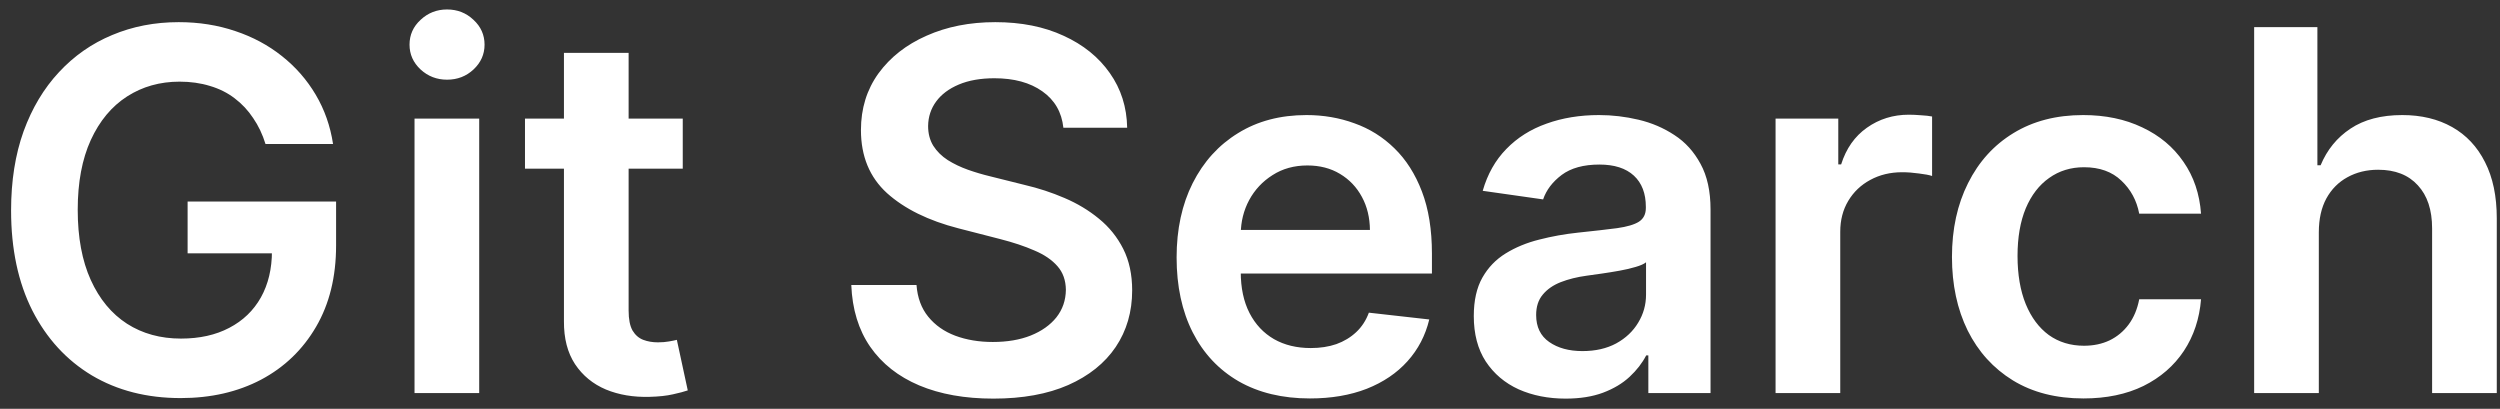 <svg width="159" height="26" viewBox="0 0 159 26" fill="none" xmlns="http://www.w3.org/2000/svg">
<rect x="0" y="0" width="159" height="26" fill="#333333" stroke="none"/>
<path d="M16.886 9.159C16.697 8.545 16.436 7.996 16.102 7.511C15.777 7.019 15.383 6.598 14.921 6.25C14.466 5.902 13.943 5.64 13.352 5.466C12.761 5.284 12.117 5.193 11.421 5.193C10.171 5.193 9.057 5.508 8.08 6.136C7.102 6.765 6.333 7.689 5.773 8.909C5.22 10.121 4.943 11.598 4.943 13.341C4.943 15.098 5.22 16.587 5.773 17.807C6.326 19.026 7.095 19.954 8.08 20.591C9.064 21.22 10.208 21.534 11.511 21.534C12.693 21.534 13.716 21.307 14.579 20.852C15.451 20.398 16.121 19.754 16.591 18.921C17.061 18.079 17.296 17.095 17.296 15.966L18.25 16.114H11.932V12.818H21.375V15.614C21.375 17.606 20.951 19.329 20.102 20.784C19.254 22.239 18.087 23.36 16.602 24.148C15.117 24.928 13.413 25.318 11.489 25.318C9.345 25.318 7.462 24.837 5.841 23.875C4.227 22.905 2.966 21.53 2.057 19.75C1.155 17.962 0.705 15.841 0.705 13.386C0.705 11.508 0.97 9.83 1.5 8.352C2.038 6.875 2.788 5.621 3.75 4.591C4.712 3.553 5.841 2.765 7.136 2.227C8.432 1.682 9.841 1.409 11.364 1.409C12.652 1.409 13.852 1.598 14.966 1.977C16.079 2.348 17.068 2.879 17.932 3.568C18.803 4.258 19.519 5.076 20.079 6.023C20.64 6.97 21.008 8.015 21.182 9.159H16.886ZM26.364 25V7.545H30.477V25H26.364ZM28.432 5.068C27.78 5.068 27.22 4.852 26.75 4.42C26.28 3.981 26.046 3.455 26.046 2.841C26.046 2.22 26.28 1.693 26.75 1.261C27.22 0.822 27.78 0.602 28.432 0.602C29.091 0.602 29.651 0.822 30.114 1.261C30.583 1.693 30.818 2.22 30.818 2.841C30.818 3.455 30.583 3.981 30.114 4.42C29.651 4.852 29.091 5.068 28.432 5.068ZM43.423 7.545V10.727H33.389V7.545H43.423ZM35.867 3.364H39.98V19.75C39.98 20.303 40.063 20.727 40.23 21.023C40.404 21.311 40.632 21.508 40.912 21.614C41.192 21.72 41.503 21.773 41.844 21.773C42.101 21.773 42.336 21.754 42.548 21.716C42.768 21.678 42.935 21.644 43.048 21.614L43.742 24.829C43.522 24.905 43.207 24.989 42.798 25.079C42.397 25.171 41.904 25.224 41.321 25.239C40.291 25.269 39.363 25.114 38.537 24.773C37.711 24.424 37.056 23.886 36.571 23.159C36.094 22.432 35.859 21.523 35.867 20.432V3.364ZM67.631 8.125C67.525 7.133 67.078 6.36 66.29 5.807C65.51 5.254 64.494 4.977 63.244 4.977C62.365 4.977 61.612 5.11 60.983 5.375C60.354 5.64 59.873 6 59.54 6.455C59.206 6.909 59.036 7.428 59.028 8.011C59.028 8.496 59.138 8.917 59.358 9.273C59.585 9.629 59.892 9.932 60.278 10.182C60.665 10.424 61.093 10.629 61.562 10.796C62.032 10.962 62.506 11.102 62.983 11.216L65.165 11.761C66.044 11.966 66.888 12.242 67.699 12.591C68.517 12.939 69.248 13.379 69.892 13.909C70.544 14.439 71.059 15.079 71.438 15.829C71.816 16.579 72.006 17.458 72.006 18.466C72.006 19.829 71.657 21.03 70.96 22.068C70.263 23.099 69.256 23.905 67.938 24.489C66.627 25.064 65.04 25.352 63.176 25.352C61.365 25.352 59.794 25.072 58.46 24.511C57.135 23.951 56.097 23.133 55.347 22.057C54.604 20.981 54.203 19.671 54.142 18.125H58.29C58.35 18.936 58.6 19.61 59.04 20.148C59.479 20.686 60.051 21.087 60.756 21.352C61.468 21.617 62.263 21.75 63.142 21.75C64.059 21.75 64.862 21.614 65.551 21.341C66.248 21.061 66.794 20.674 67.188 20.182C67.581 19.682 67.782 19.099 67.79 18.432C67.782 17.826 67.604 17.326 67.256 16.932C66.907 16.53 66.419 16.197 65.79 15.932C65.169 15.659 64.441 15.417 63.608 15.204L60.96 14.523C59.044 14.03 57.528 13.284 56.415 12.284C55.309 11.277 54.756 9.939 54.756 8.273C54.756 6.902 55.127 5.701 55.869 4.67C56.619 3.64 57.638 2.841 58.926 2.273C60.214 1.697 61.672 1.409 63.301 1.409C64.953 1.409 66.4 1.697 67.642 2.273C68.892 2.841 69.873 3.633 70.585 4.648C71.297 5.655 71.665 6.814 71.688 8.125H67.631ZM83.31 25.341C81.56 25.341 80.048 24.977 78.776 24.25C77.51 23.515 76.537 22.477 75.855 21.136C75.173 19.788 74.832 18.201 74.832 16.375C74.832 14.579 75.173 13.004 75.855 11.648C76.544 10.284 77.507 9.223 78.742 8.466C79.976 7.701 81.427 7.318 83.094 7.318C84.169 7.318 85.185 7.492 86.139 7.841C87.101 8.182 87.95 8.712 88.685 9.432C89.427 10.152 90.01 11.068 90.435 12.182C90.859 13.288 91.071 14.606 91.071 16.136V17.398H76.764V14.625H87.128C87.12 13.837 86.95 13.136 86.617 12.523C86.283 11.902 85.817 11.413 85.219 11.057C84.628 10.701 83.938 10.523 83.151 10.523C82.31 10.523 81.571 10.727 80.935 11.136C80.298 11.538 79.802 12.068 79.446 12.727C79.097 13.379 78.919 14.095 78.912 14.875V17.296C78.912 18.311 79.097 19.182 79.469 19.909C79.84 20.629 80.359 21.182 81.026 21.568C81.692 21.947 82.472 22.136 83.367 22.136C83.965 22.136 84.507 22.053 84.992 21.886C85.476 21.712 85.897 21.458 86.253 21.125C86.609 20.792 86.878 20.379 87.06 19.886L90.901 20.318C90.658 21.333 90.196 22.22 89.514 22.977C88.84 23.727 87.976 24.311 86.923 24.727C85.87 25.136 84.666 25.341 83.31 25.341ZM99.574 25.352C98.468 25.352 97.472 25.155 96.585 24.761C95.706 24.36 95.01 23.769 94.494 22.989C93.987 22.208 93.733 21.246 93.733 20.102C93.733 19.117 93.915 18.303 94.278 17.659C94.642 17.015 95.138 16.5 95.767 16.114C96.396 15.727 97.104 15.436 97.892 15.239C98.688 15.034 99.51 14.886 100.358 14.796C101.381 14.689 102.21 14.595 102.847 14.511C103.483 14.421 103.945 14.284 104.233 14.102C104.528 13.913 104.676 13.621 104.676 13.227V13.159C104.676 12.303 104.422 11.64 103.915 11.171C103.407 10.701 102.676 10.466 101.722 10.466C100.714 10.466 99.915 10.686 99.324 11.125C98.74 11.564 98.347 12.083 98.142 12.682L94.301 12.136C94.604 11.076 95.104 10.189 95.801 9.477C96.498 8.758 97.35 8.22 98.358 7.864C99.365 7.5 100.479 7.318 101.699 7.318C102.54 7.318 103.377 7.417 104.21 7.614C105.044 7.811 105.805 8.136 106.494 8.591C107.184 9.038 107.737 9.648 108.153 10.421C108.578 11.193 108.79 12.159 108.79 13.318V25H104.835V22.602H104.699C104.449 23.087 104.097 23.542 103.642 23.966C103.195 24.383 102.631 24.72 101.949 24.977C101.275 25.227 100.483 25.352 99.574 25.352ZM100.642 22.329C101.468 22.329 102.184 22.167 102.79 21.841C103.396 21.508 103.862 21.068 104.188 20.523C104.521 19.977 104.688 19.383 104.688 18.739V16.682C104.559 16.788 104.339 16.886 104.028 16.977C103.725 17.068 103.384 17.148 103.006 17.216C102.627 17.284 102.252 17.345 101.881 17.398C101.509 17.451 101.188 17.496 100.915 17.534C100.301 17.617 99.752 17.754 99.267 17.943C98.782 18.133 98.4 18.398 98.119 18.739C97.839 19.072 97.699 19.504 97.699 20.034C97.699 20.792 97.975 21.364 98.528 21.75C99.081 22.136 99.786 22.329 100.642 22.329ZM112.926 25V7.545H116.915V10.454H117.097C117.415 9.447 117.96 8.67 118.733 8.125C119.513 7.572 120.403 7.295 121.403 7.295C121.631 7.295 121.884 7.307 122.165 7.33C122.453 7.345 122.691 7.371 122.881 7.409V11.193C122.706 11.133 122.43 11.079 122.051 11.034C121.68 10.981 121.32 10.954 120.972 10.954C120.222 10.954 119.547 11.117 118.949 11.443C118.358 11.761 117.892 12.204 117.551 12.773C117.21 13.341 117.04 13.996 117.04 14.739V25H112.926ZM132.509 25.341C130.766 25.341 129.27 24.958 128.02 24.193C126.777 23.428 125.819 22.371 125.145 21.023C124.478 19.667 124.145 18.106 124.145 16.341C124.145 14.568 124.486 13.004 125.168 11.648C125.849 10.284 126.812 9.223 128.054 8.466C129.304 7.701 130.781 7.318 132.486 7.318C133.902 7.318 135.156 7.58 136.247 8.102C137.346 8.617 138.221 9.348 138.872 10.296C139.524 11.235 139.895 12.333 139.986 13.591H136.054C135.895 12.75 135.516 12.049 134.918 11.489C134.327 10.921 133.535 10.636 132.543 10.636C131.702 10.636 130.963 10.864 130.327 11.318C129.69 11.765 129.194 12.409 128.838 13.25C128.49 14.091 128.315 15.098 128.315 16.273C128.315 17.462 128.49 18.485 128.838 19.341C129.187 20.189 129.675 20.845 130.304 21.307C130.94 21.761 131.687 21.989 132.543 21.989C133.149 21.989 133.69 21.875 134.168 21.648C134.652 21.413 135.058 21.076 135.384 20.636C135.709 20.197 135.933 19.663 136.054 19.034H139.986C139.887 20.269 139.524 21.364 138.895 22.318C138.266 23.265 137.41 24.008 136.327 24.546C135.243 25.076 133.971 25.341 132.509 25.341ZM147.477 14.773V25H143.364V1.727H147.386V10.511H147.591C148 9.527 148.633 8.75 149.489 8.182C150.352 7.606 151.451 7.318 152.784 7.318C153.996 7.318 155.053 7.572 155.955 8.08C156.856 8.587 157.553 9.33 158.045 10.307C158.545 11.284 158.795 12.477 158.795 13.886V25H154.682V14.523C154.682 13.348 154.379 12.436 153.773 11.784C153.174 11.125 152.333 10.796 151.25 10.796C150.523 10.796 149.871 10.954 149.295 11.273C148.727 11.583 148.28 12.034 147.955 12.625C147.636 13.216 147.477 13.932 147.477 14.773Z" fill="white"/>
</svg>
